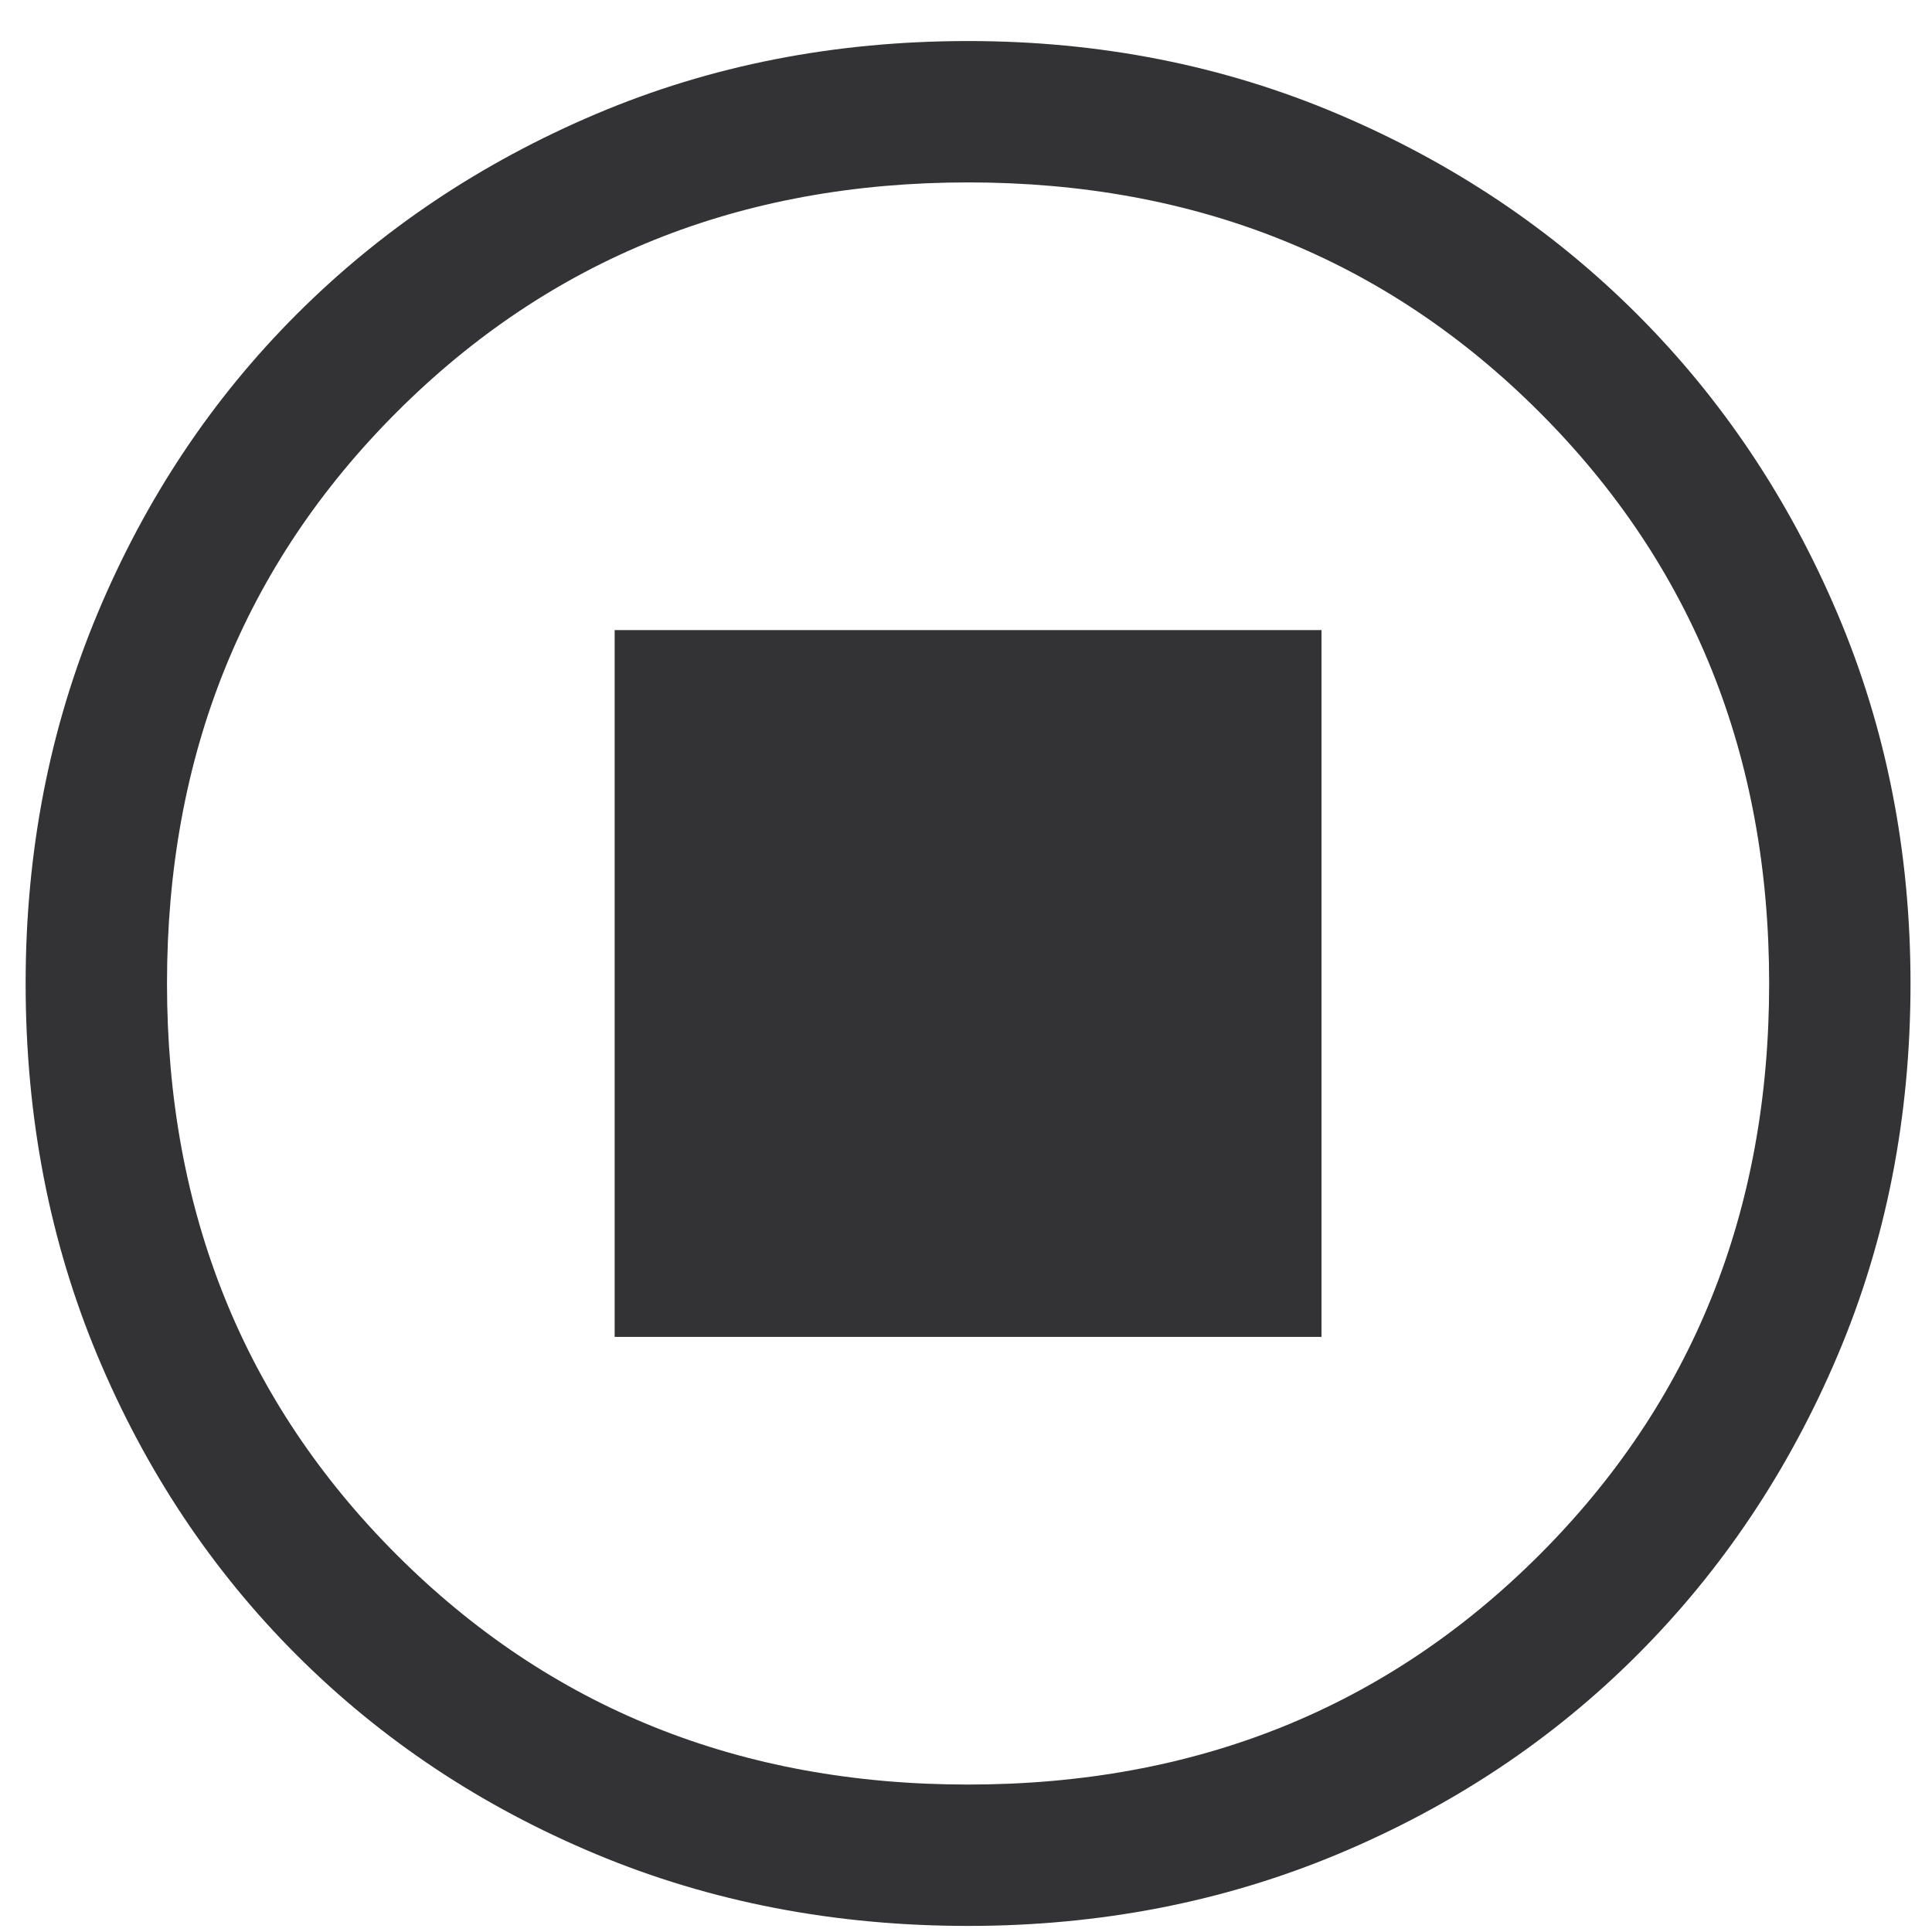 <svg width="41" height="41" viewBox="0 0 41 41" fill="none" xmlns="http://www.w3.org/2000/svg">
<path d="M20.544 40.871C17.71 40.871 15.077 40.363 12.644 39.346C10.21 38.329 8.094 36.921 6.294 35.121C4.494 33.321 3.086 31.204 2.069 28.771C1.052 26.338 0.544 23.704 0.544 20.871C0.544 18.071 1.052 15.454 2.069 13.021C3.086 10.588 4.494 8.471 6.294 6.671C8.094 4.871 10.21 3.454 12.644 2.421C15.077 1.388 17.71 0.871 20.544 0.871C23.344 0.871 25.96 1.388 28.394 2.421C30.827 3.454 32.944 4.871 34.744 6.671C36.544 8.471 37.961 10.588 38.994 13.021C40.027 15.454 40.544 18.071 40.544 20.871C40.544 23.704 40.027 26.338 38.994 28.771C37.961 31.204 36.544 33.321 34.744 35.121C32.944 36.921 30.827 38.329 28.394 39.346C25.96 40.363 23.344 40.871 20.544 40.871ZM20.544 37.871C25.377 37.871 29.419 36.246 32.669 32.996C35.919 29.746 37.544 25.704 37.544 20.871C37.544 16.038 35.919 11.996 32.669 8.746C29.419 5.496 25.377 3.871 20.544 3.871C15.71 3.871 11.669 5.496 8.419 8.746C5.169 11.996 3.544 16.038 3.544 20.871C3.544 25.704 5.169 29.746 8.419 32.996C11.669 36.246 15.71 37.871 20.544 37.871ZM13.044 28.371H28.044V13.371H13.044V28.371Z" fill="#333335"/>
</svg>

